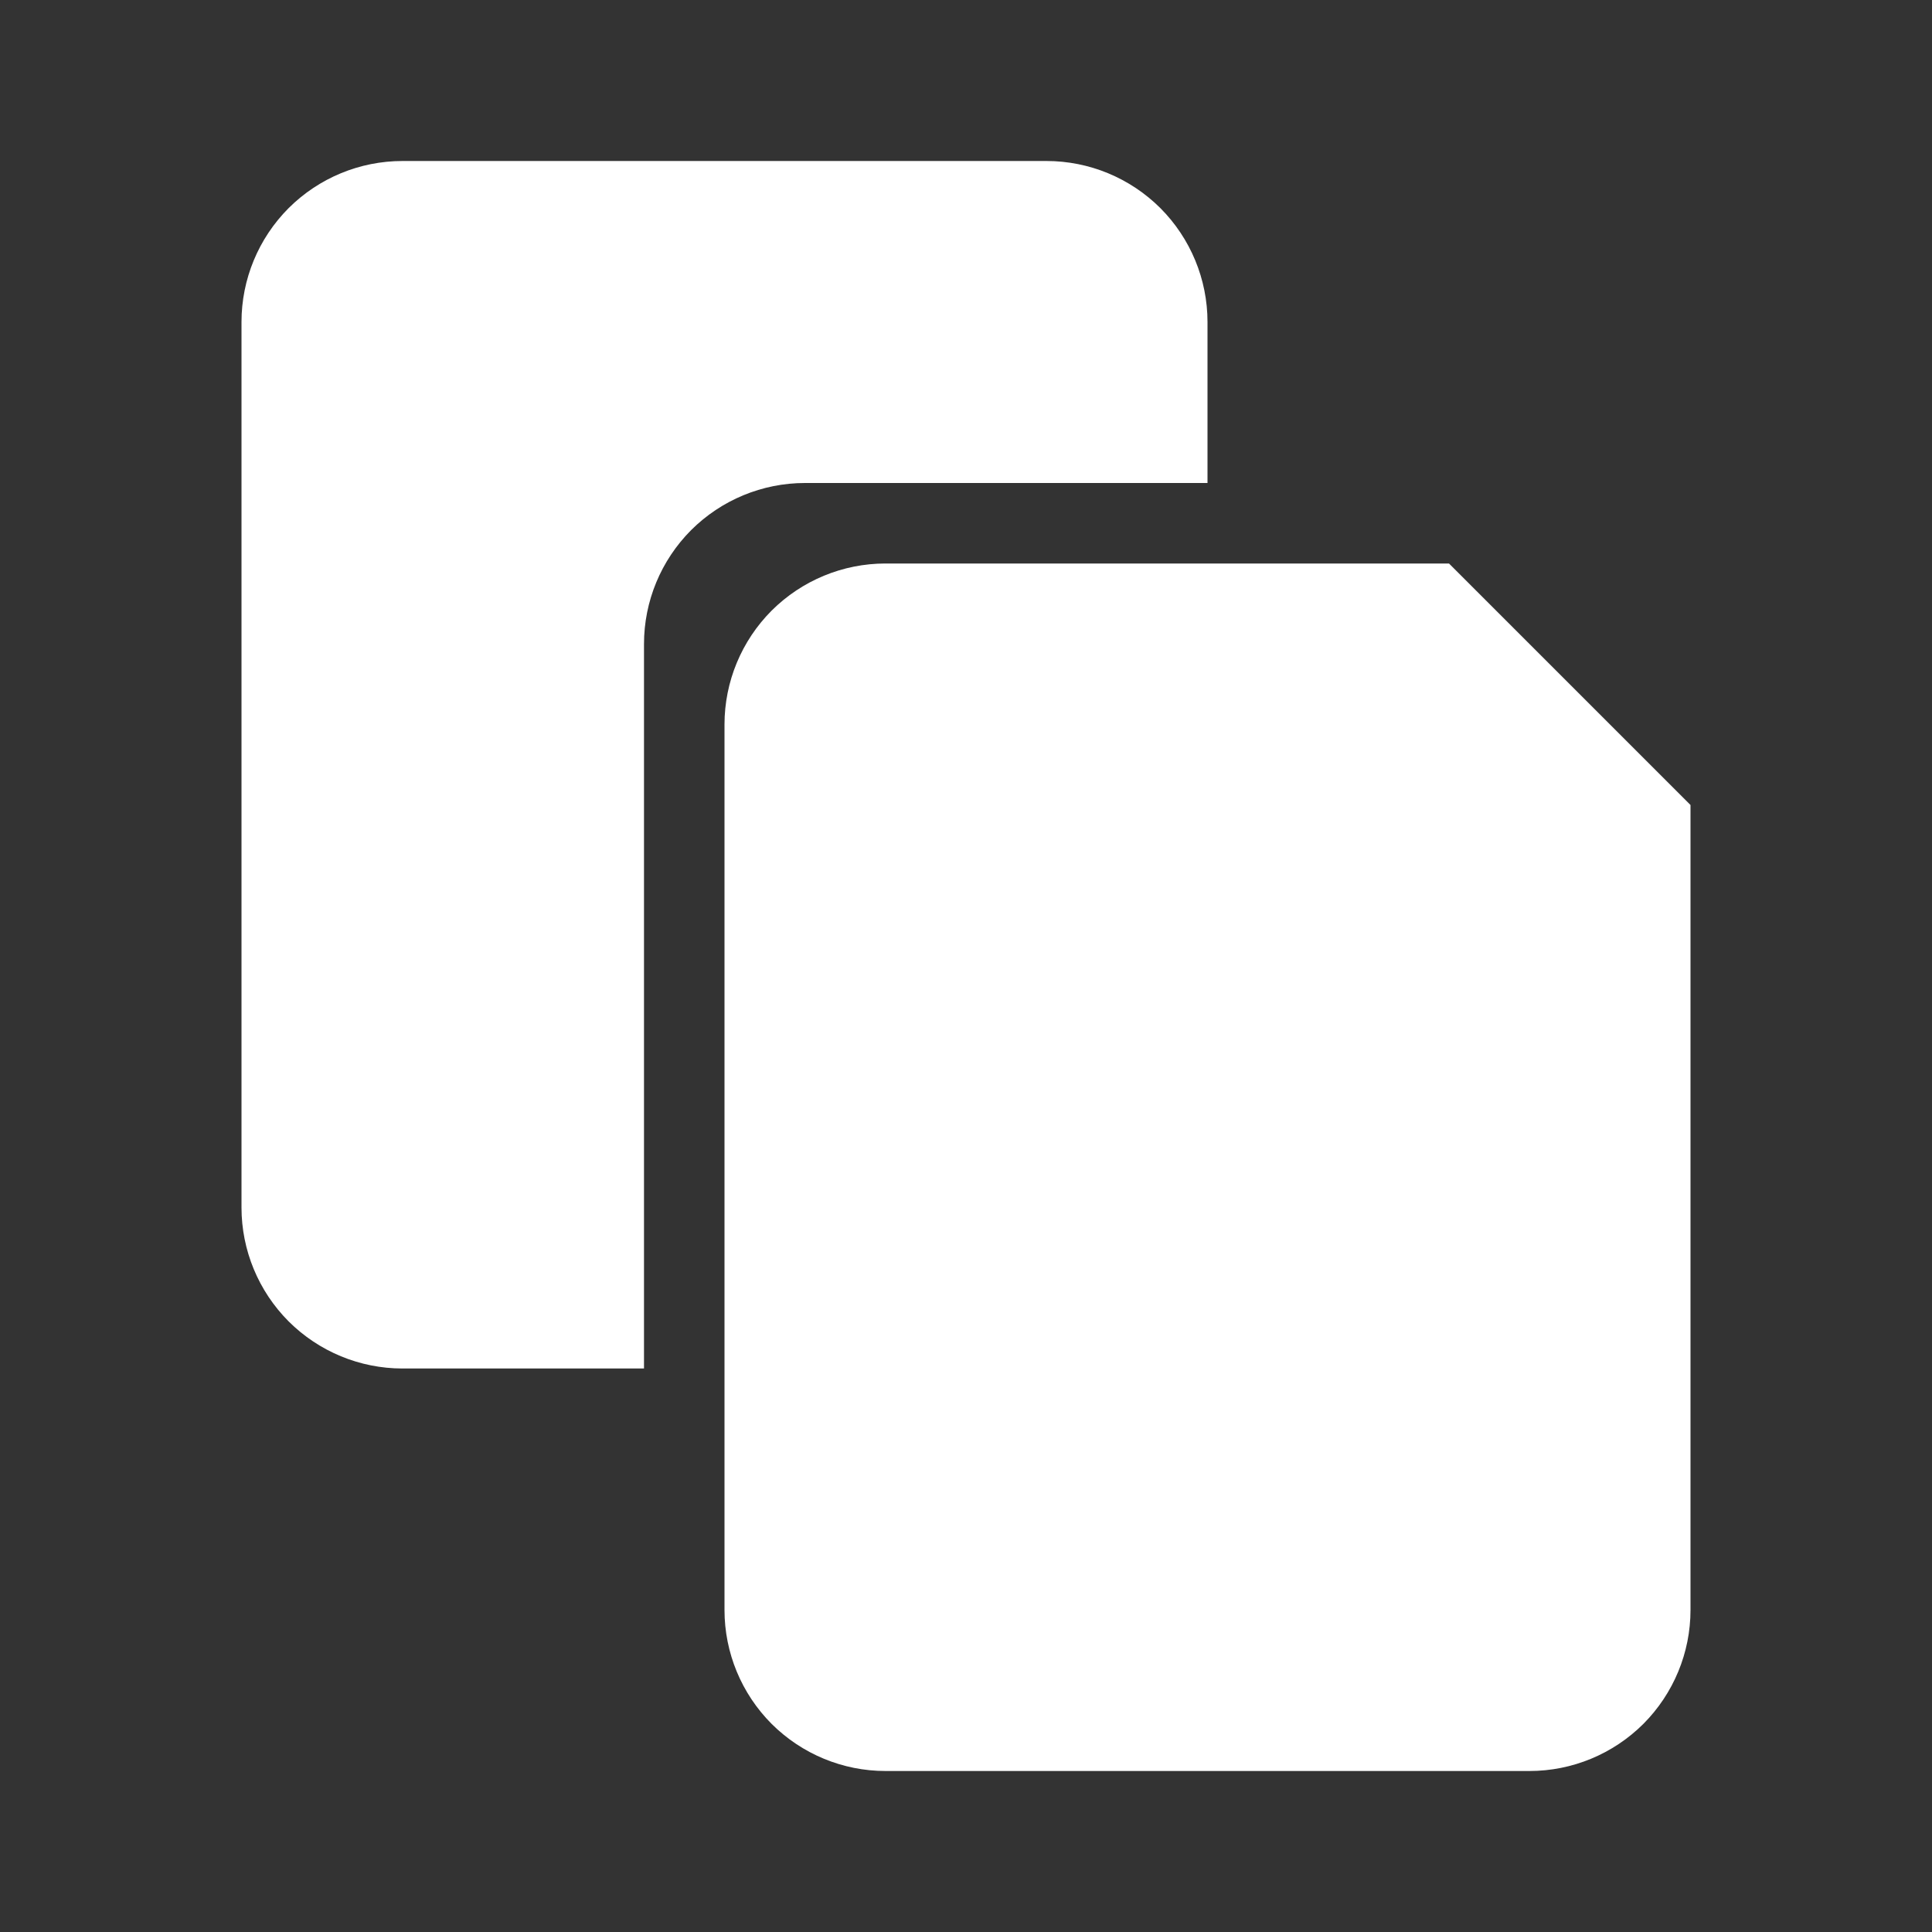 <svg width="18" height="18" viewBox="0 0 18 18" fill="none" xmlns="http://www.w3.org/2000/svg">
<rect x="0" y="0" width="18" height="18" fill="#333333" stroke="none"/>
<g id="files-f-svgrepo-com 1">
<path id="Vector" d="M11.25 4.5H7.5C7.102 4.5 6.721 4.658 6.439 4.939C6.158 5.221 6 5.602 6 6V12.75H3.75C3.352 12.75 2.971 12.592 2.689 12.311C2.408 12.029 2.25 11.648 2.25 11.25V3C2.25 2.602 2.408 2.221 2.689 1.939C2.971 1.658 3.352 1.5 3.75 1.5H9.75C10.148 1.5 10.529 1.658 10.811 1.939C11.092 2.221 11.25 2.602 11.25 3V4.5ZM8.25 5.25H13.5L15.75 7.5V15C15.75 15.398 15.592 15.779 15.311 16.061C15.029 16.342 14.648 16.5 14.25 16.5H8.25C7.852 16.5 7.471 16.342 7.189 16.061C6.908 15.779 6.75 15.398 6.75 15V6.75C6.75 6.352 6.908 5.971 7.189 5.689C7.471 5.408 7.852 5.25 8.25 5.25Z" fill="white"/>
</g>
</svg>
